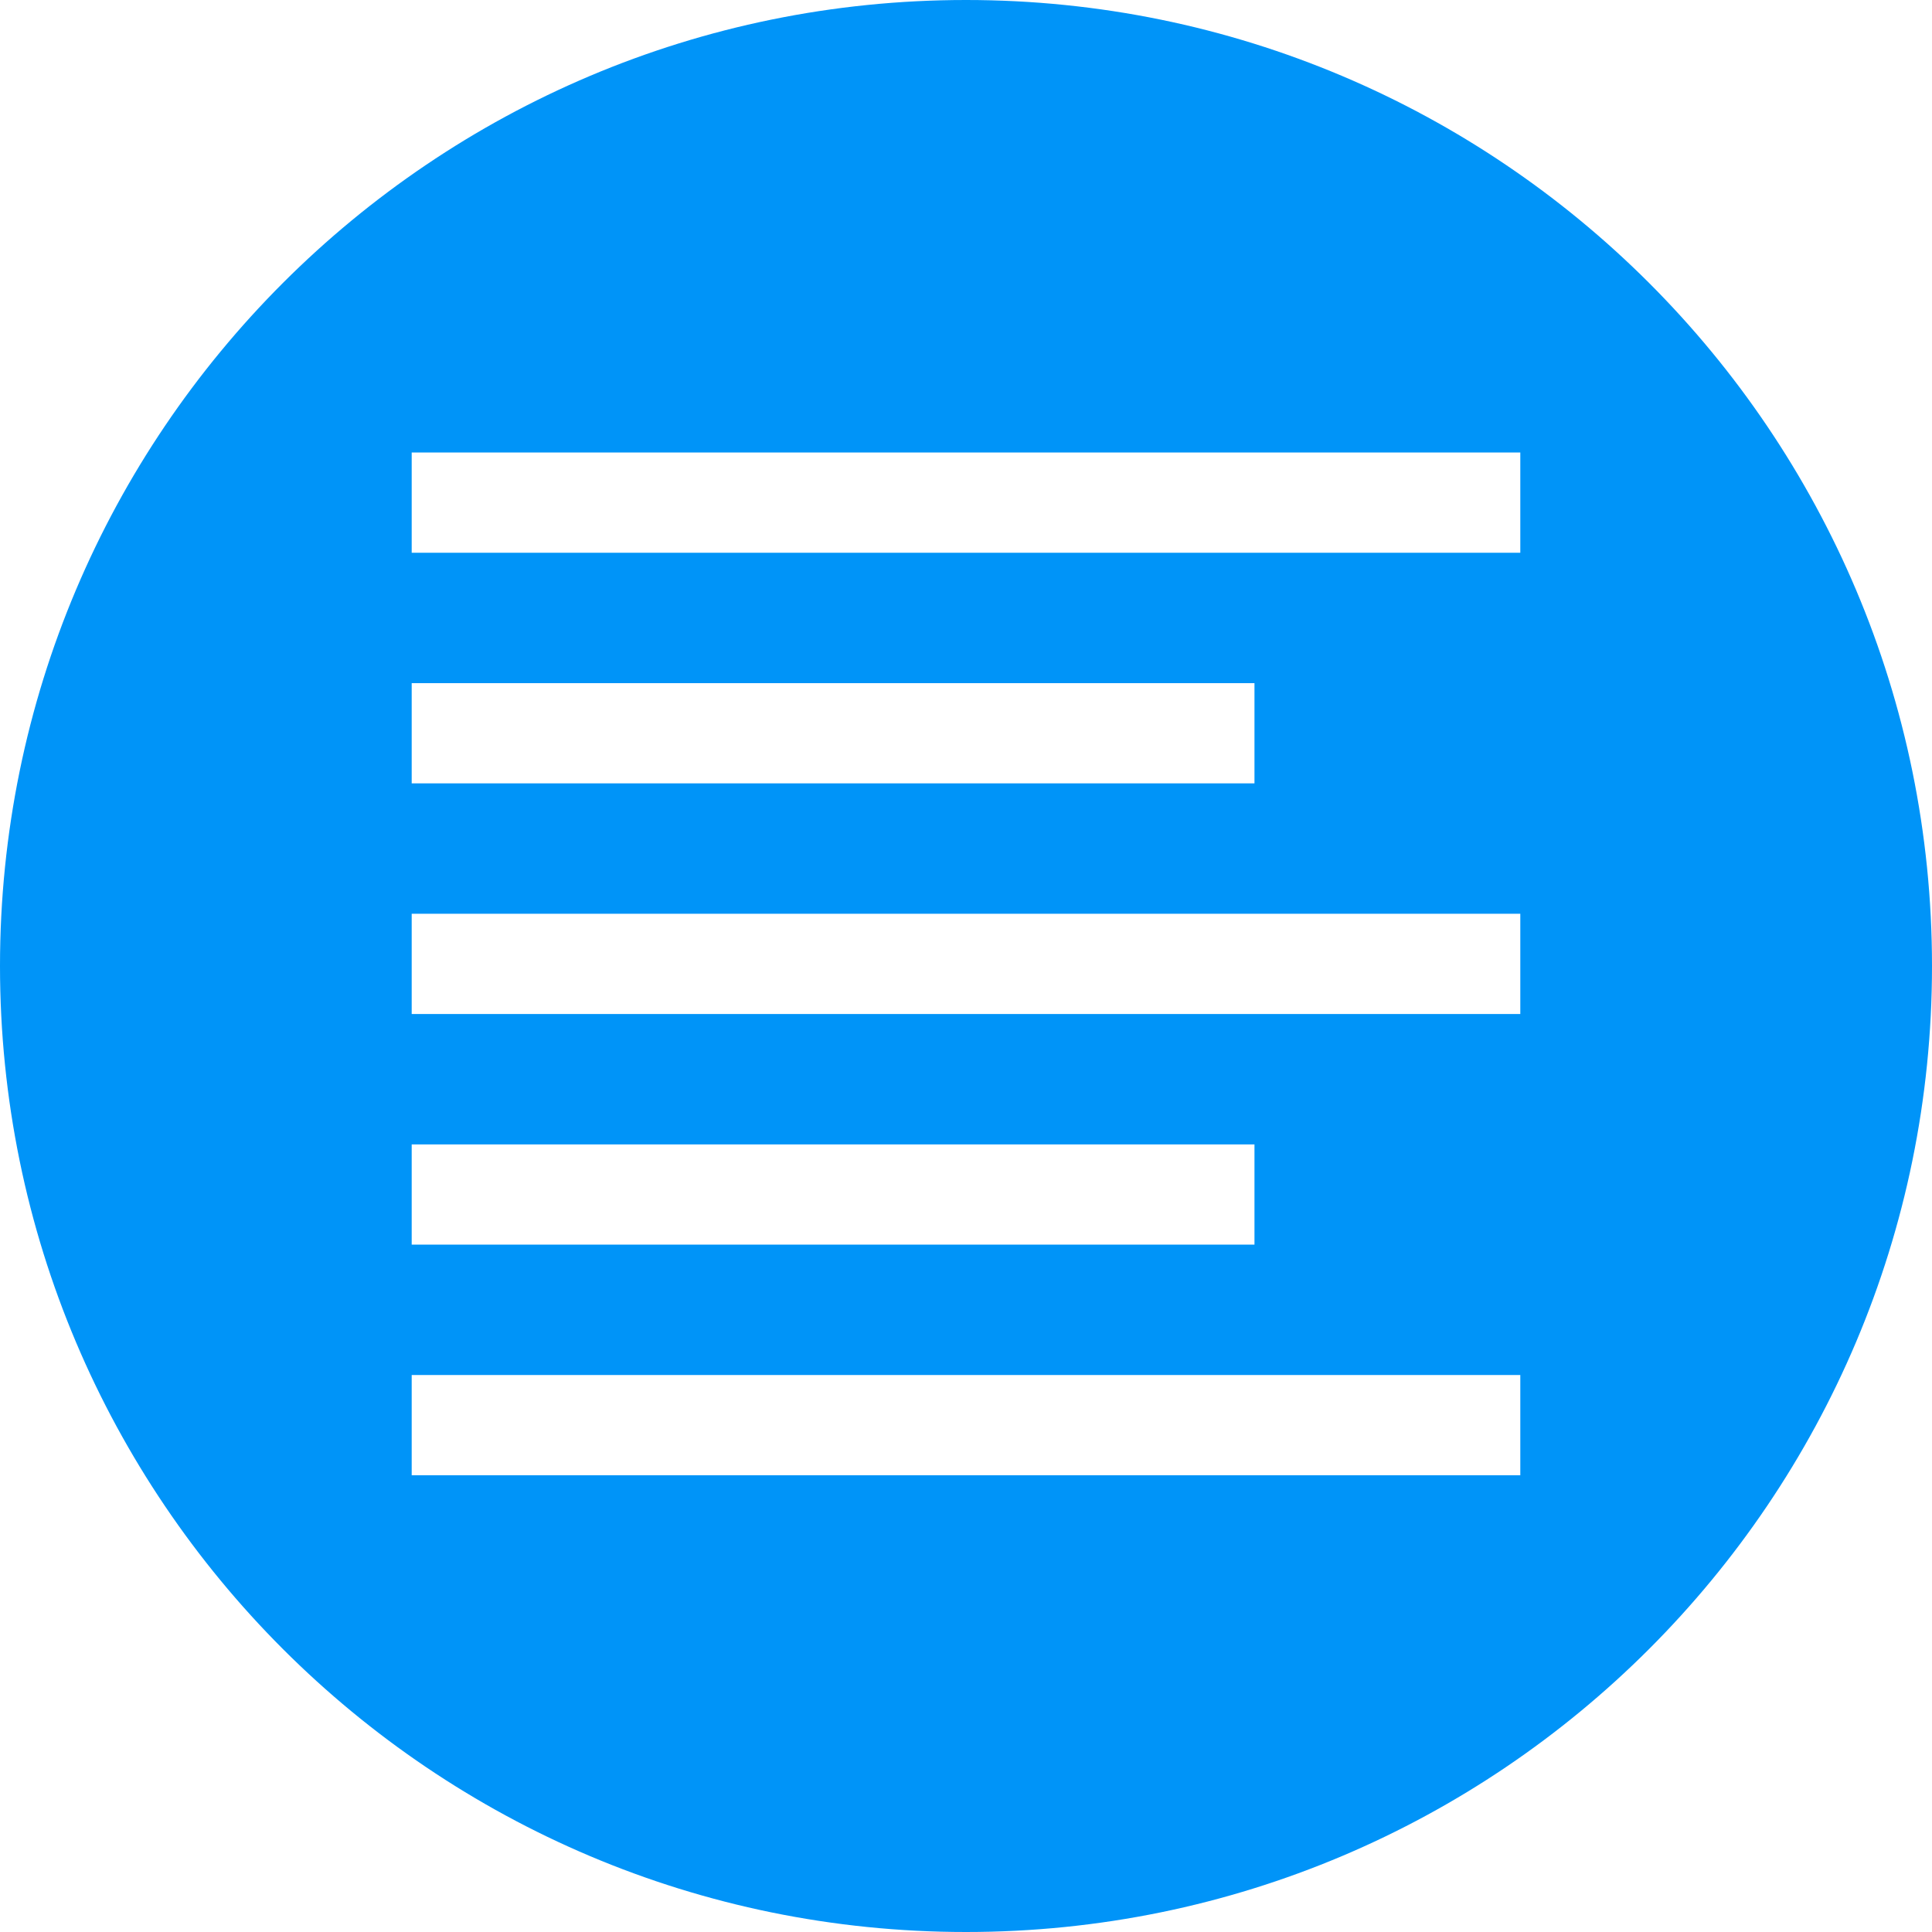 <?xml version="1.0" encoding="UTF-8"?>
<svg width="32px" height="32px" viewBox="0 0 32 32" version="1.1" xmlns="http://www.w3.org/2000/svg" xmlns:xlink="http://www.w3.org/1999/xlink">
    <!-- Generator: Sketch 54.1 (76490) - https://sketchapp.com -->
    <title>Fill 1</title>
    <desc>Created with Sketch.</desc>
    <g id="Responsive-web" stroke="none" stroke-width="1" fill="none" fill-rule="evenodd">
        <g id="RESPONSIVE----1366px-----AFTER-MATCH" transform="translate(-700, -446)" fill="#0094F8">
            <path d="M706.819,455.155 L725.181,455.155 L725.181,453.495 L706.819,453.495 L706.819,455.155 Z M706.819,462.795 L725.181,462.795 L725.181,461.135 L706.819,461.135 L706.819,462.795 Z M706.819,470.435 L725.181,470.435 L725.181,468.775 L706.819,468.775 L706.819,470.435 Z M706.819,466.615 L720.778,466.615 L720.778,464.955 L706.819,464.955 L706.819,466.615 Z M706.819,458.975 L720.778,458.975 L720.778,457.315 L706.819,457.315 L706.819,458.975 Z M716,446 C707.163,446 700,453.164 700,462 C700,470.836 707.163,478 716,478 C724.836,478 732,470.836 732,462 C732,453.163 724.836,446 716,446 L716,446 Z" id="Fill-1"></path>
        </g>
    </g>
</svg>